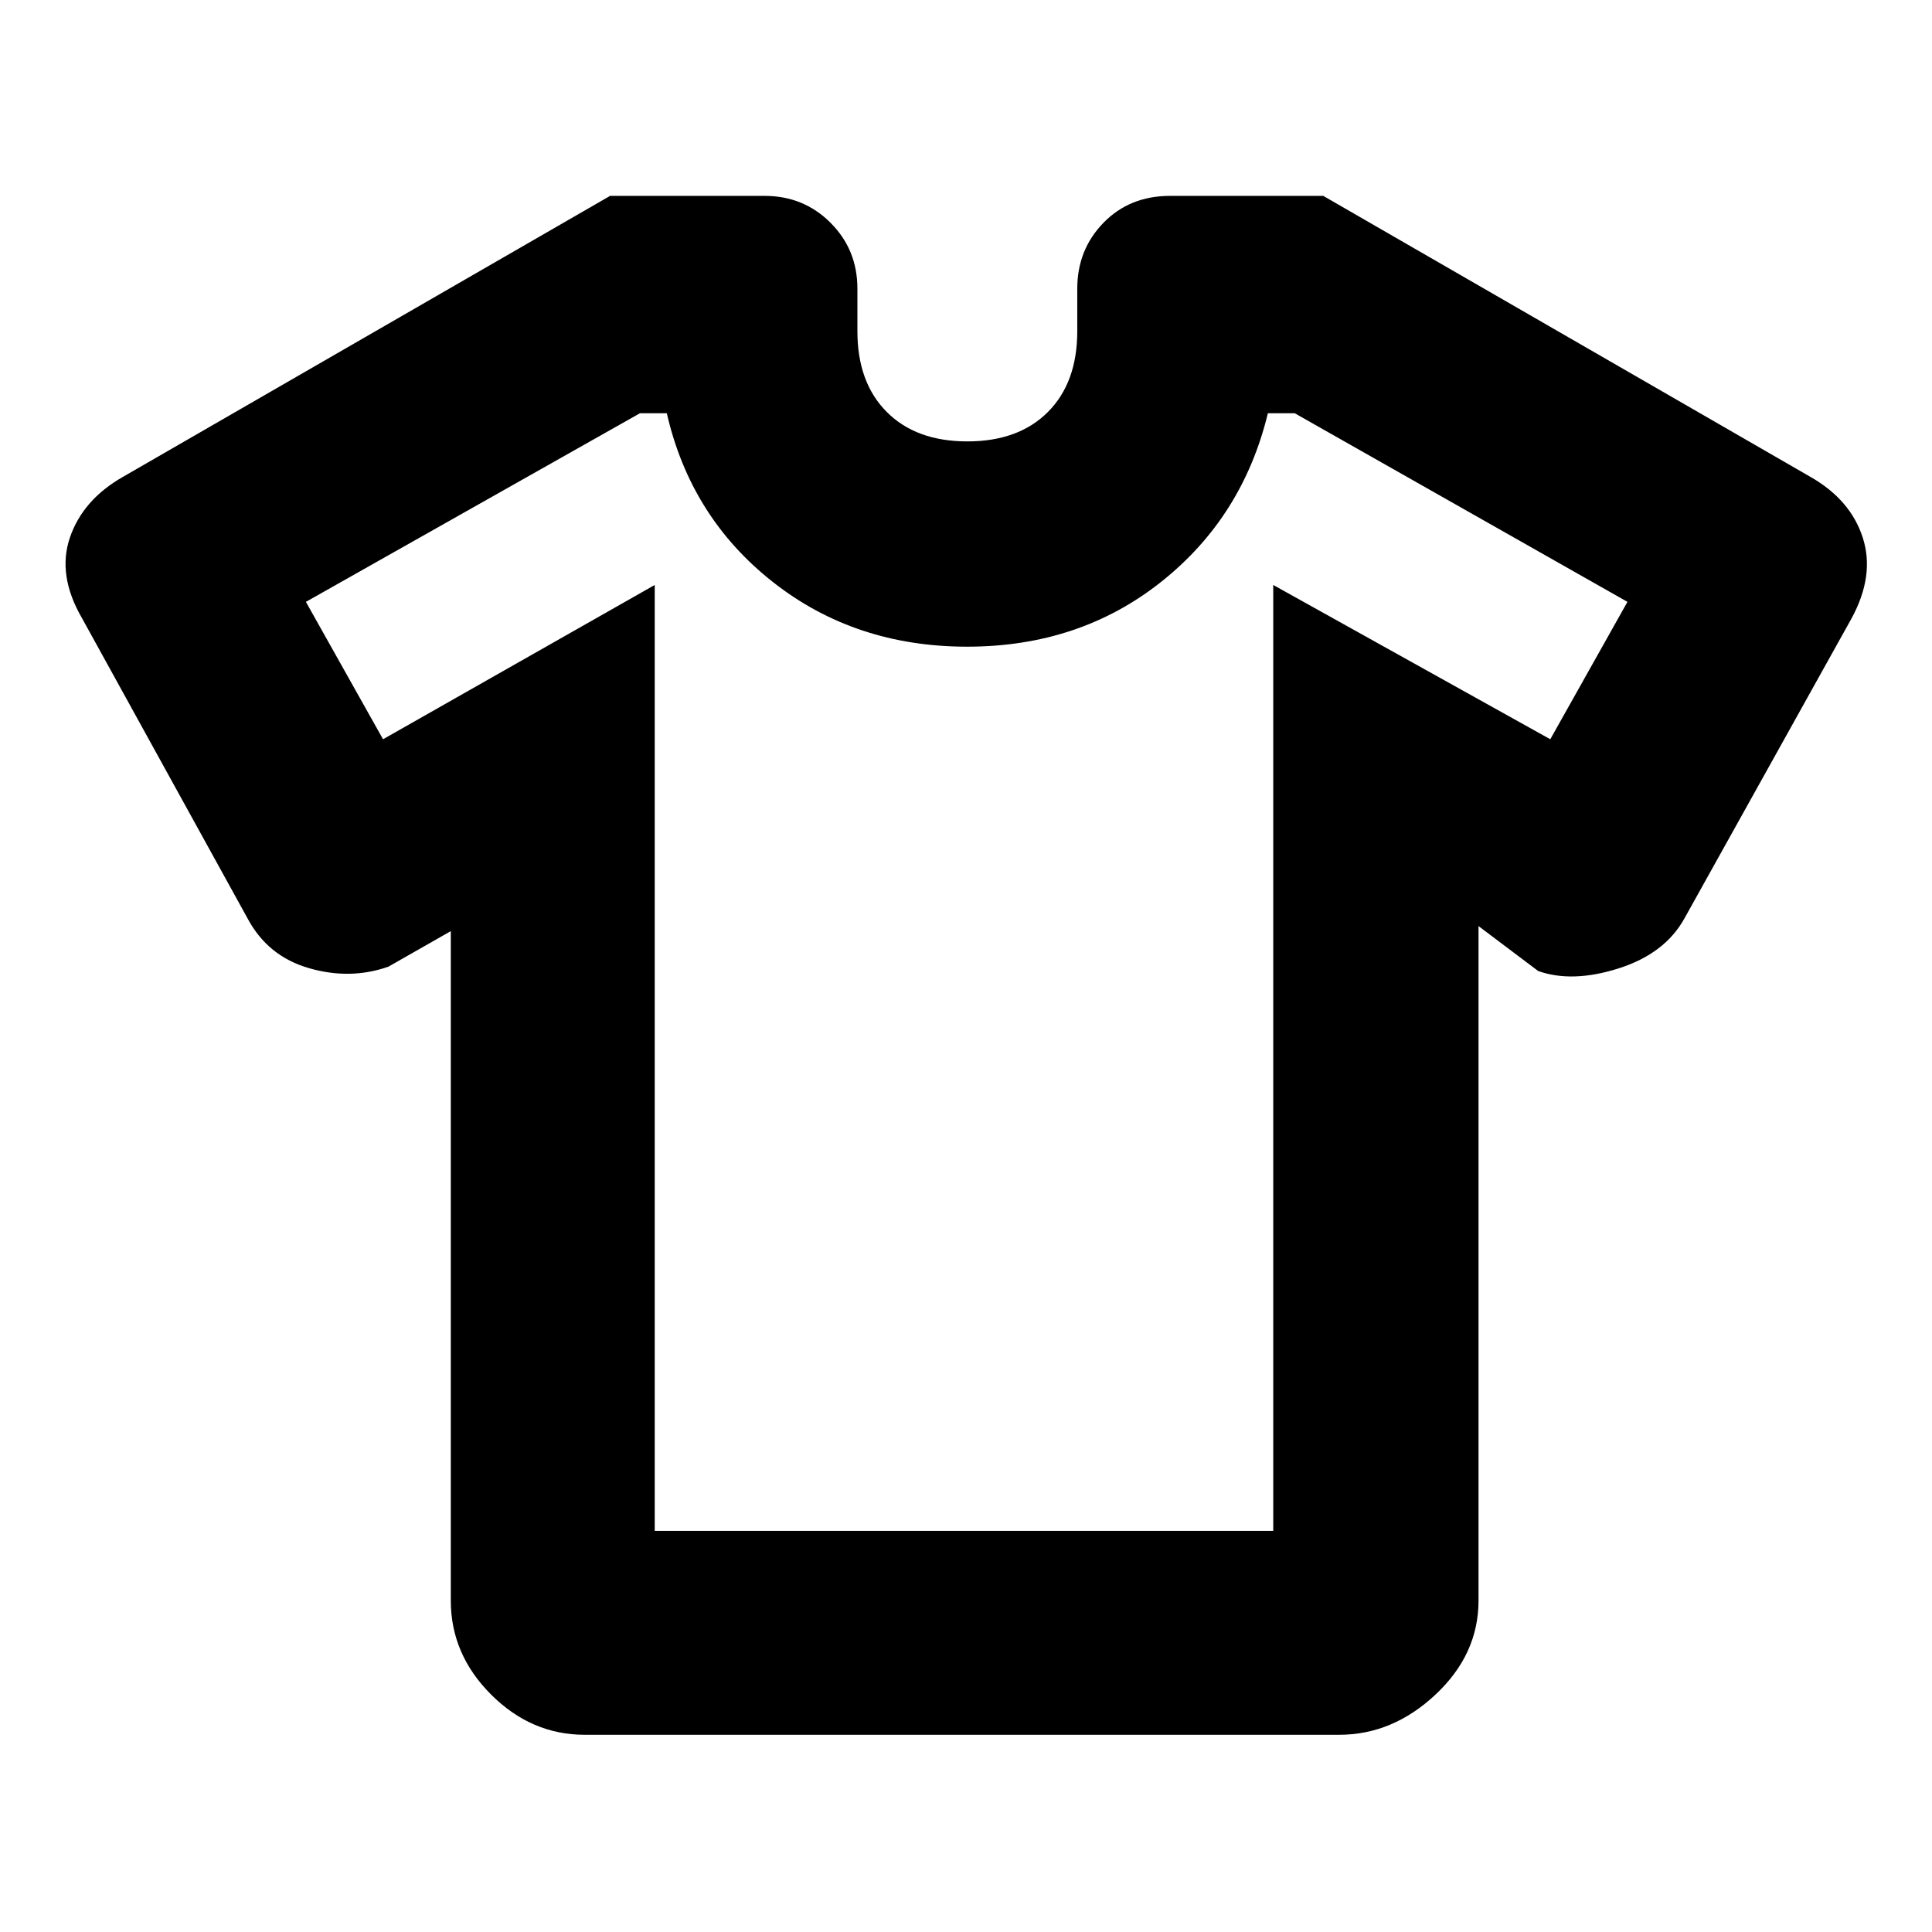 <svg xmlns="http://www.w3.org/2000/svg" height="40" viewBox="0 -960 960 960" width="40"><path d="m224-497.33-31 17.66q-18.92 6.67-39.44.75-20.51-5.91-30.56-24.75L40.79-652.76q-12.46-21.41-6.04-40.16Q41.17-711.67 61-723l242.15-139.67h76.75q19.43 0 32.79 13.37 13.35 13.36 13.35 32.74v21.12q0 25.51 14.59 40.14 14.58 14.63 40.04 14.63 25.45 0 40.04-14.63 14.58-14.63 14.58-40.14v-21.12q0-19.38 13.02-32.74 13.02-13.37 33.12-13.37h76.09L899.67-723q19.83 11.33 25.91 30.1 6.09 18.76-5.58 40.23l-83 149q-9.67 17.5-32.67 24.84-23 7.33-40 1.33l-29.66-22.33v335.16q0 26.67-21.34 46.67Q692-98 665.46-98H290.54Q264-98 244-118t-20-46.67v-332.66Zm101.33-172v470h307.34v-470l137.66 76.66 38.34-68.27-165.34-93.73H630q-12.5 51.67-53.09 83.84-40.59 32.16-96.34 32.16-55.74 0-96.57-32.16-40.83-32.17-52.67-83.84H318l-166 93.73 38.33 68.27 135-76.66Zm155.34 192Z"/></svg>